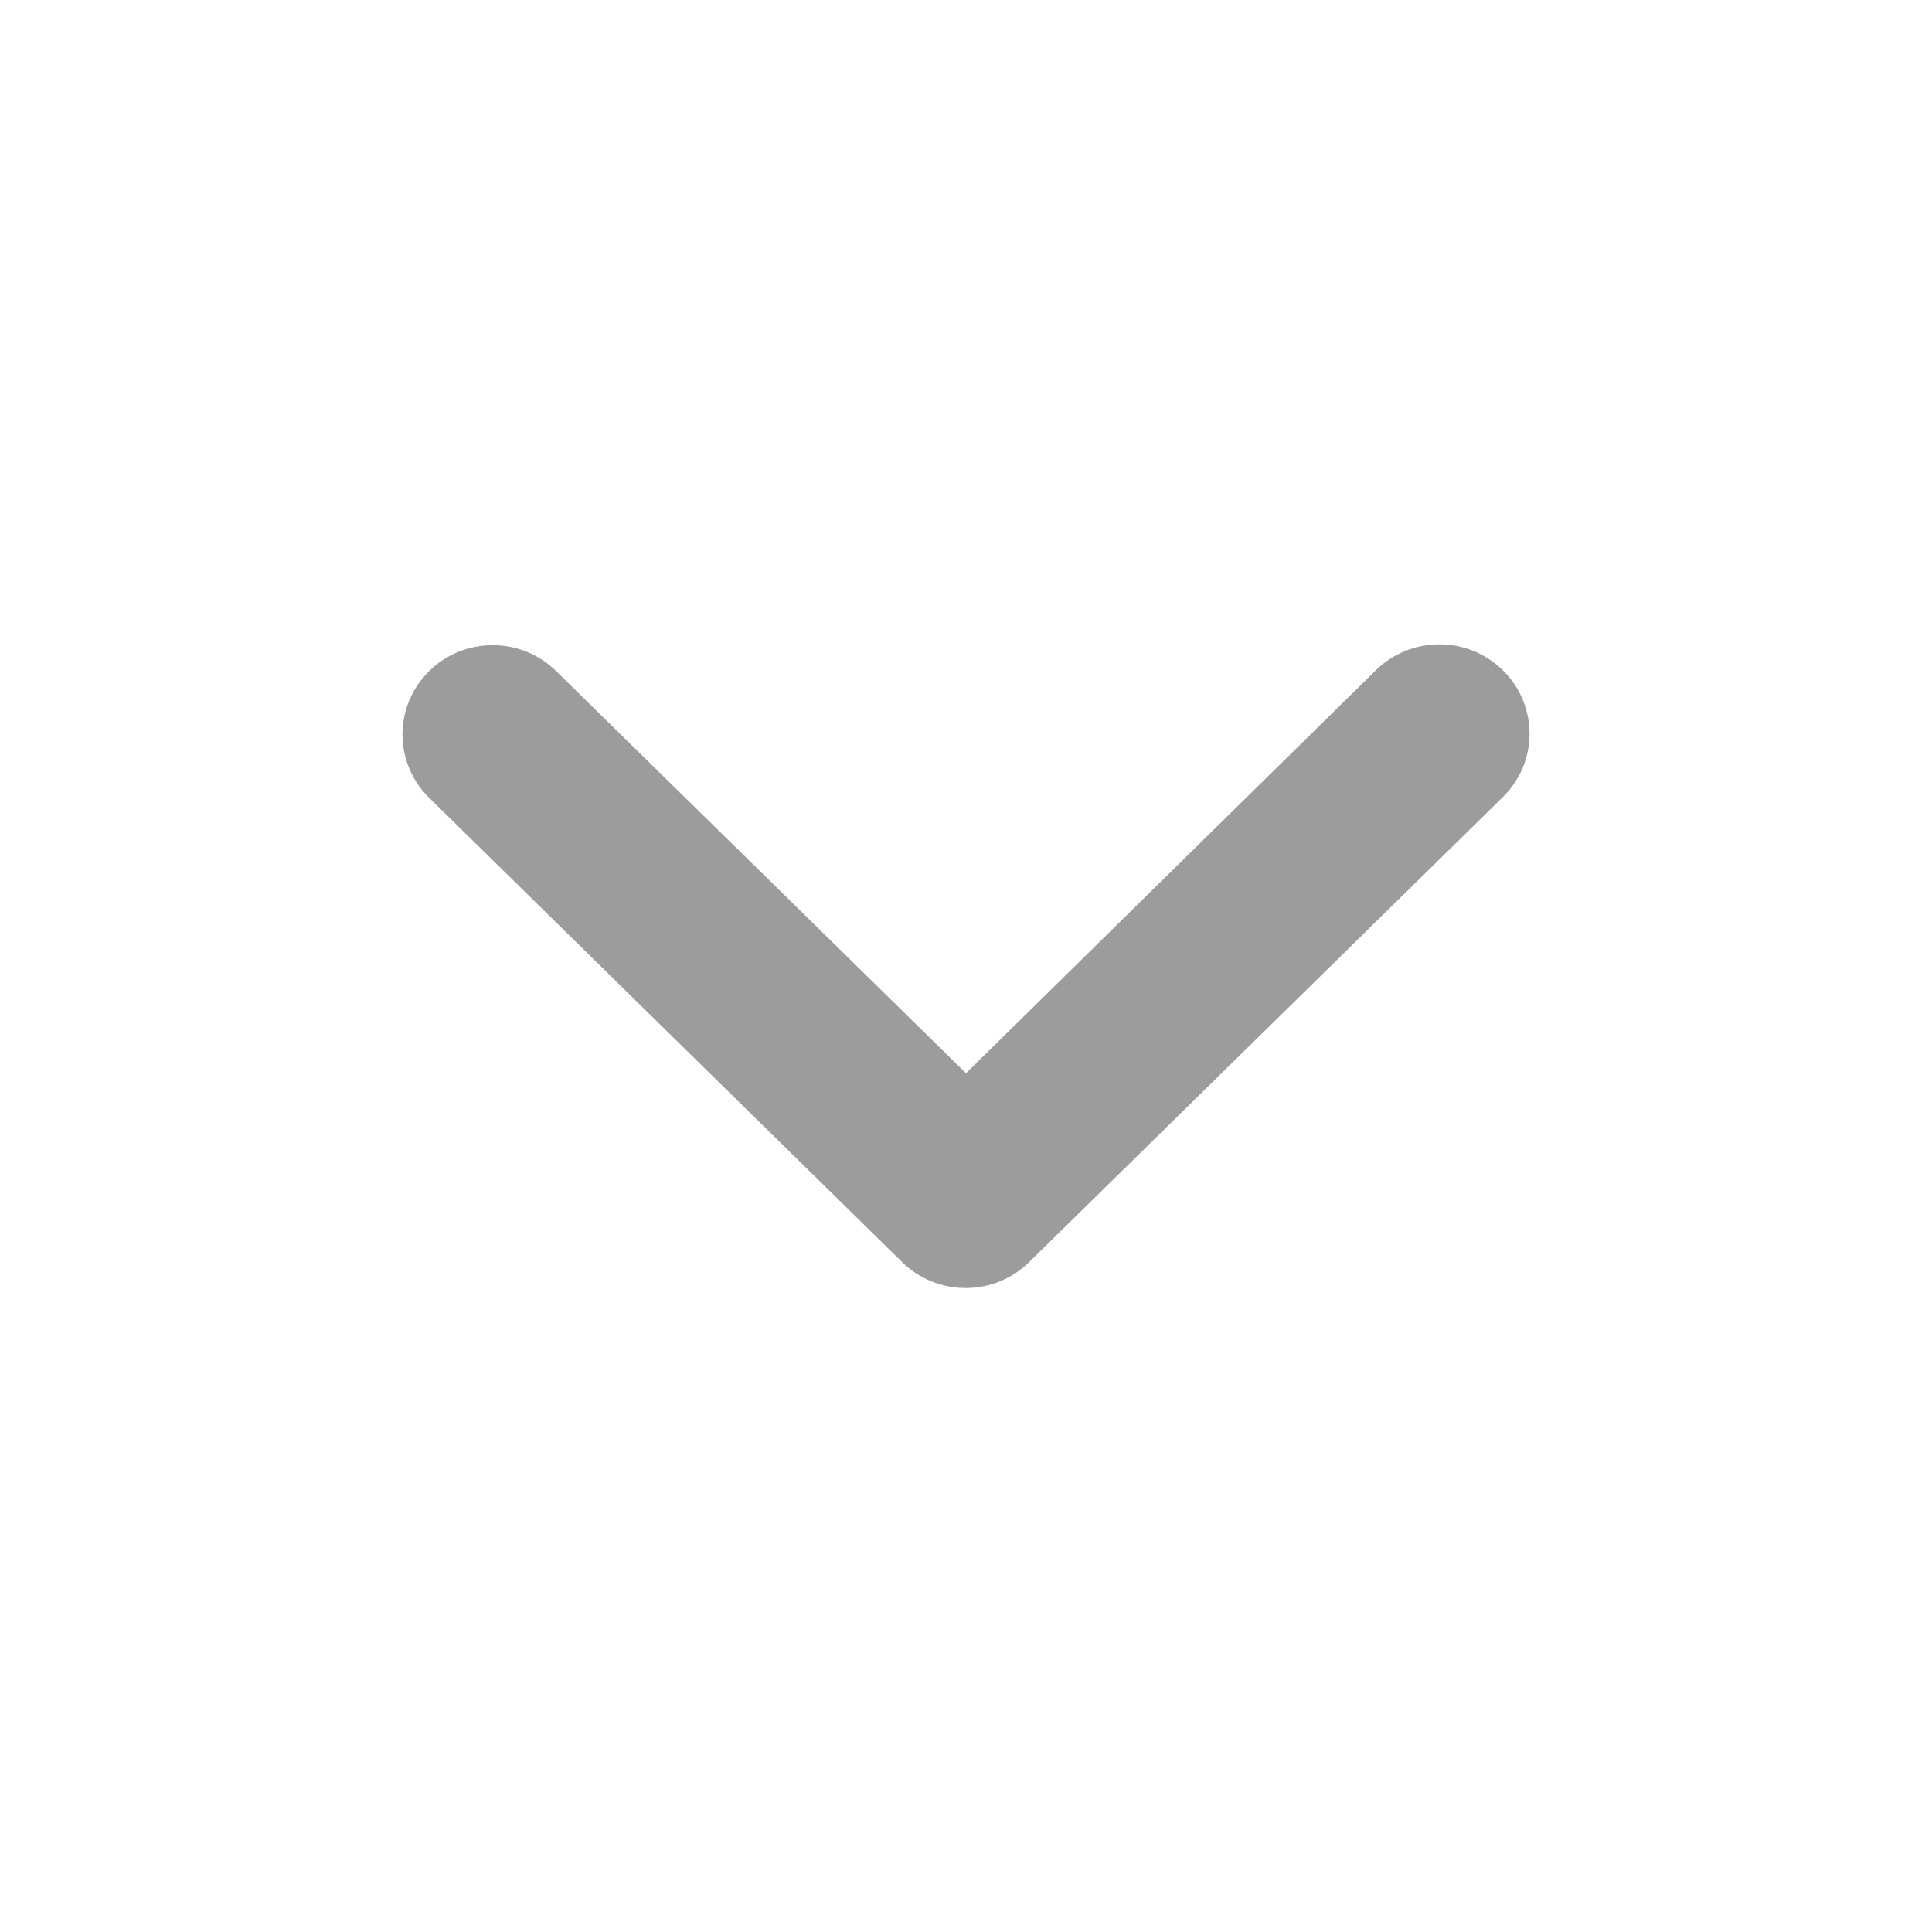 <svg width="16" height="16" viewBox="0 0 16 16" fill="none" xmlns="http://www.w3.org/2000/svg">
    <path d="M12.667 6.075C12.667 6.173 12.648 6.27 12.61 6.36C12.572 6.45 12.516 6.532 12.446 6.601L8.523 10.452C8.383 10.59 8.194 10.667 7.997 10.667C7.8 10.667 7.611 10.59 7.471 10.452L3.554 6.607C3.413 6.469 3.334 6.282 3.333 6.085C3.333 5.889 3.41 5.701 3.55 5.562C3.689 5.422 3.879 5.344 4.077 5.343C4.275 5.342 4.465 5.419 4.606 5.558L8 8.888L11.394 5.551C11.499 5.448 11.632 5.378 11.777 5.35C11.922 5.322 12.072 5.337 12.208 5.393C12.344 5.45 12.46 5.545 12.542 5.666C12.623 5.788 12.667 5.931 12.667 6.077L12.667 6.075Z" fill="#9C9C9C"/>
</svg>